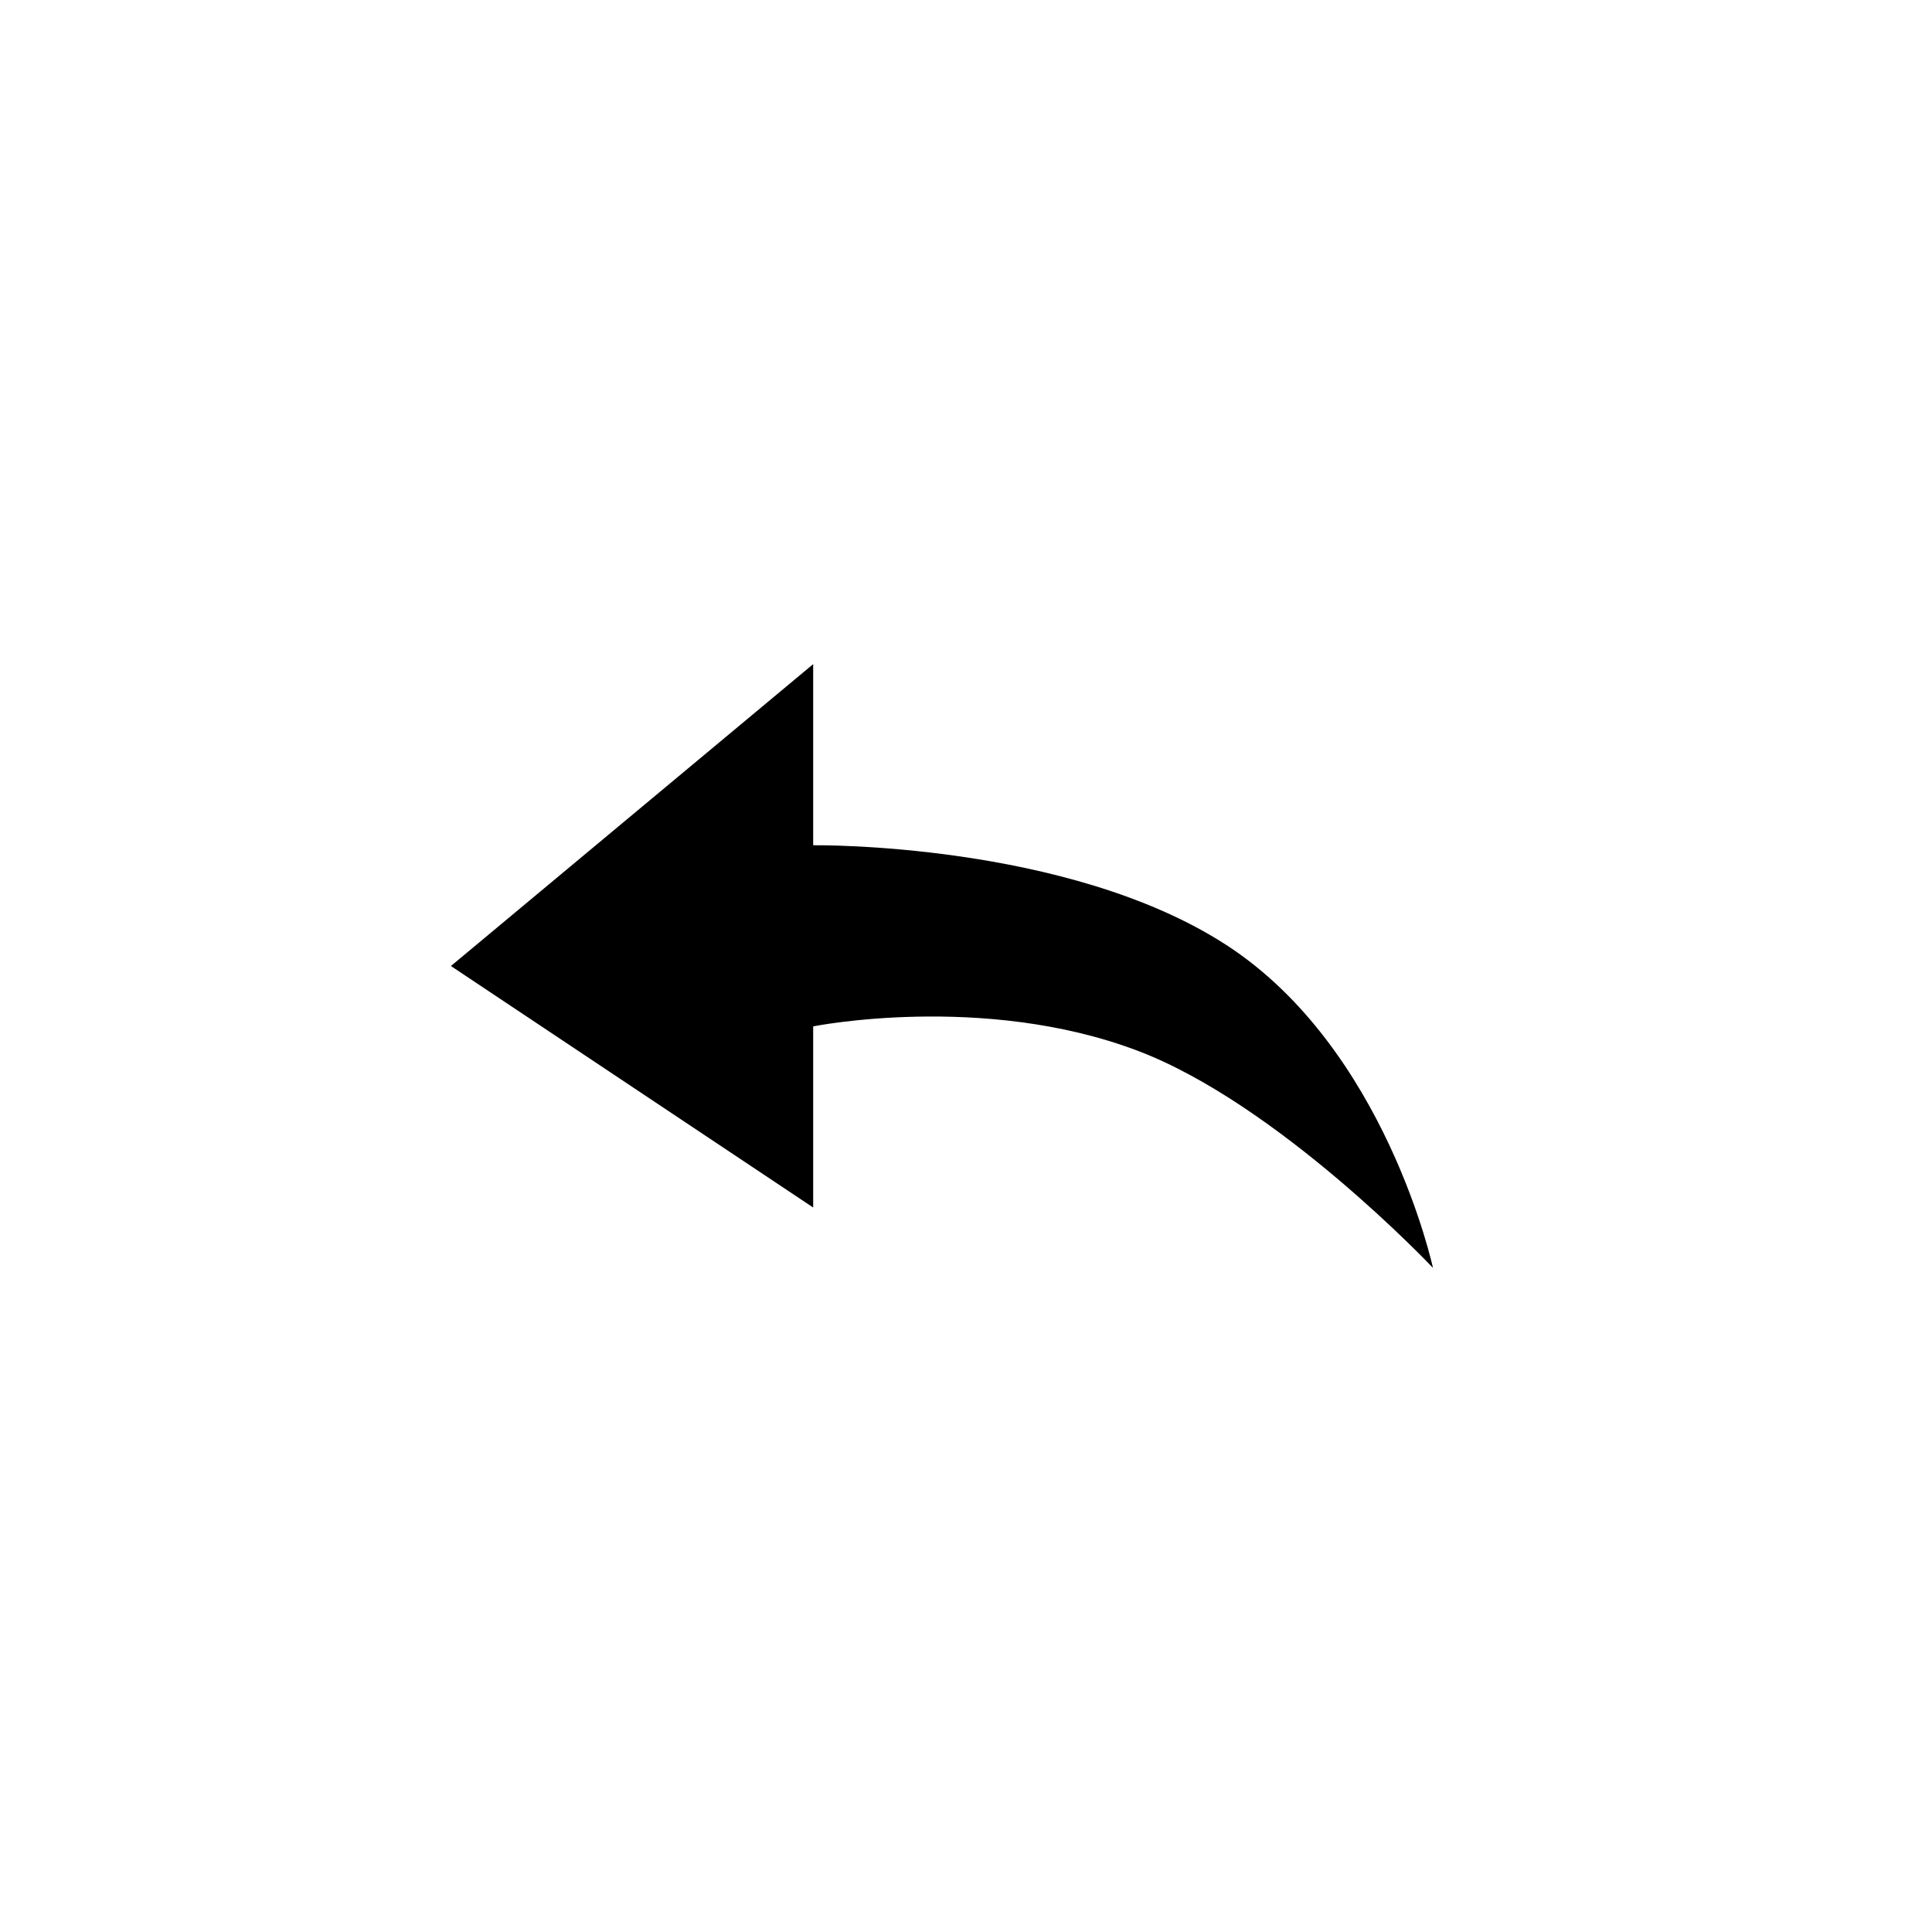 <?xml version="1.0" encoding="utf-8"?>
<!-- Generator: Adobe Illustrator 17.0.0, SVG Export Plug-In . SVG Version: 6.00 Build 0)  -->
<!DOCTYPE svg PUBLIC "-//W3C//DTD SVG 1.1//EN" "http://www.w3.org/Graphics/SVG/1.1/DTD/svg11.dtd">
<svg version="1.1" id="Layer_1" xmlns="http://www.w3.org/2000/svg" xmlns:xlink="http://www.w3.org/1999/xlink" x="0px" y="0px"
	 width="512px" height="512px" viewBox="0 0 512 512" enable-background="new 0 0 512 512" xml:space="preserve">
<g>
	<path d="M325,250.438C282.797,223.078,215.5,224,215.5,224v-48l-96,80l96,64v-48c0,0,45-9,85.844,6.406
		C338.688,292.484,379.75,336,379.75,336S367.203,277.828,325,250.438z"/>
</g>
</svg>
